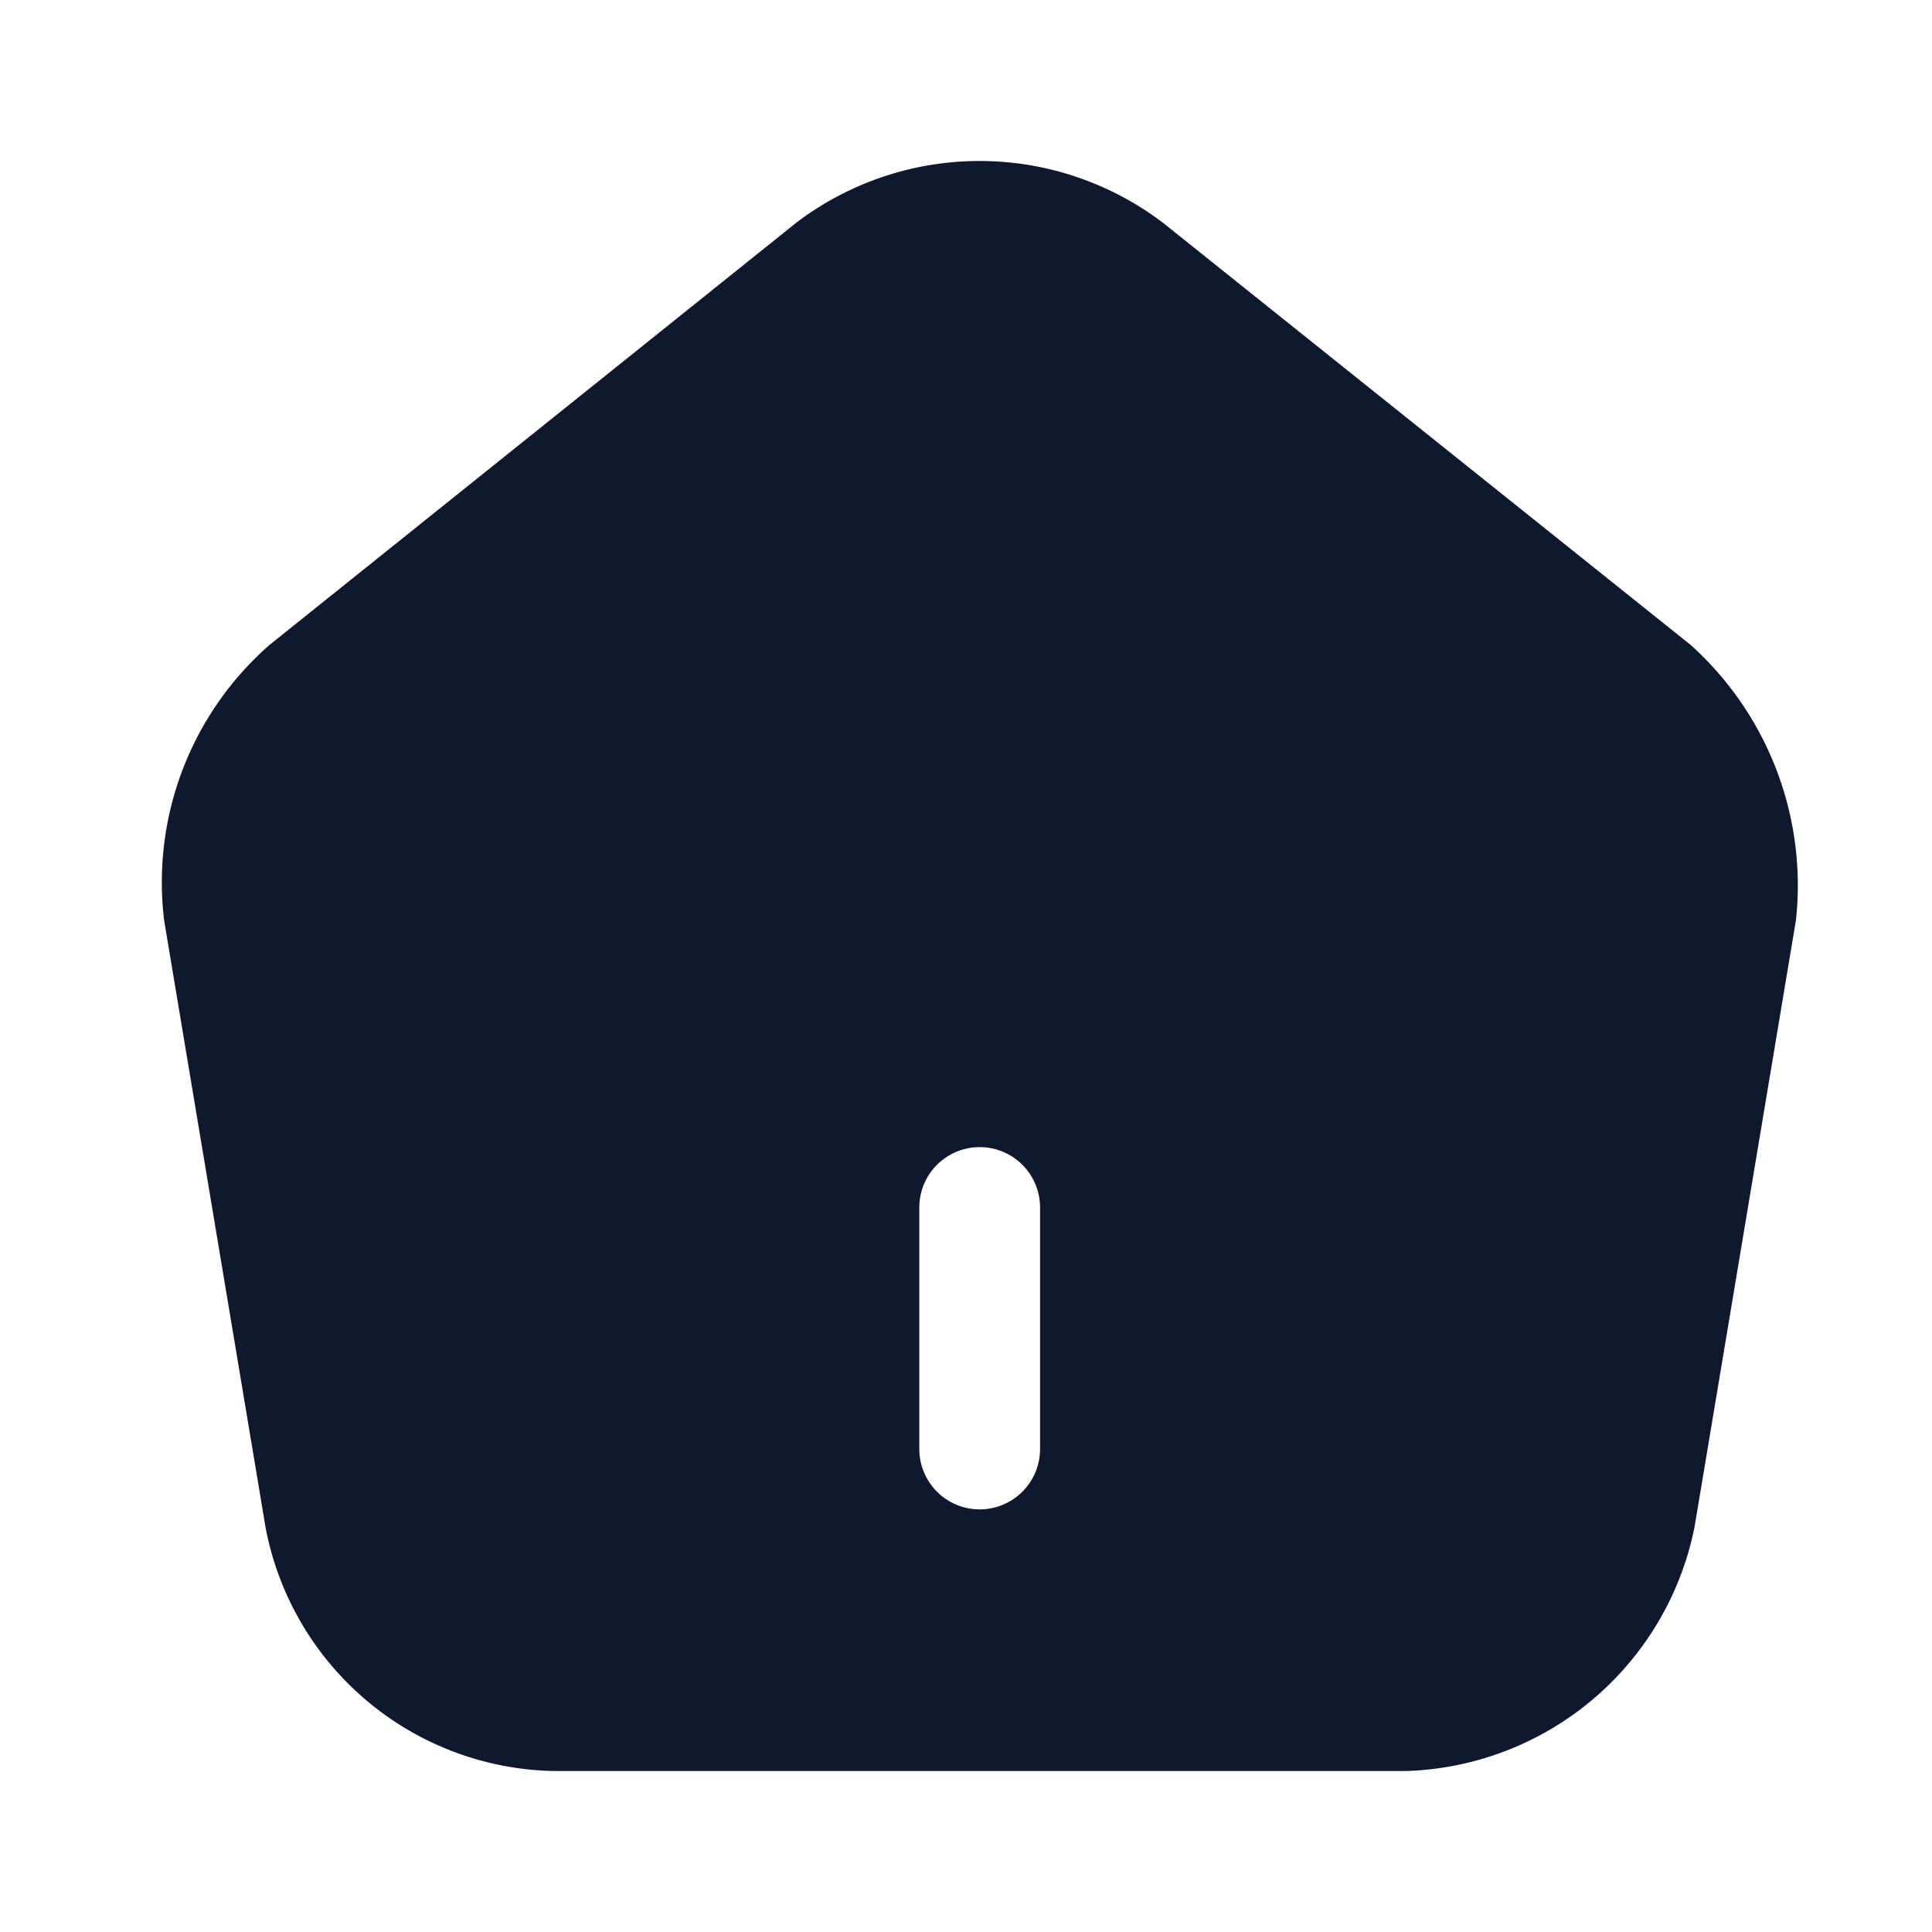 <svg xmlns="http://www.w3.org/2000/svg" width="24" height="24" viewBox="0 0 24 24"><defs><style>.a{fill:#fff;opacity:0;}.b{fill:#0f182c;}</style></defs><g transform="translate(12425 8433)"><rect class="a" width="24" height="24" transform="translate(-12425 -8433)"/><g transform="translate(-12424.83 -8433)"><path class="b" d="M20.83,8.01,14.28,2.77a3.765,3.765,0,0,0-4.55-.01L3.18,8.01a3.917,3.917,0,0,0-1.31,3.43l1.26,7.54A3.716,3.716,0,0,0,6.7,22H17.3a3.773,3.773,0,0,0,3.58-3.03l1.26-7.54a4.018,4.018,0,0,0-1.31-3.42ZM12.75,18a.75.75,0,0,1-1.5,0V15a.75.75,0,0,1,1.5,0v3Z"/></g></g></svg>